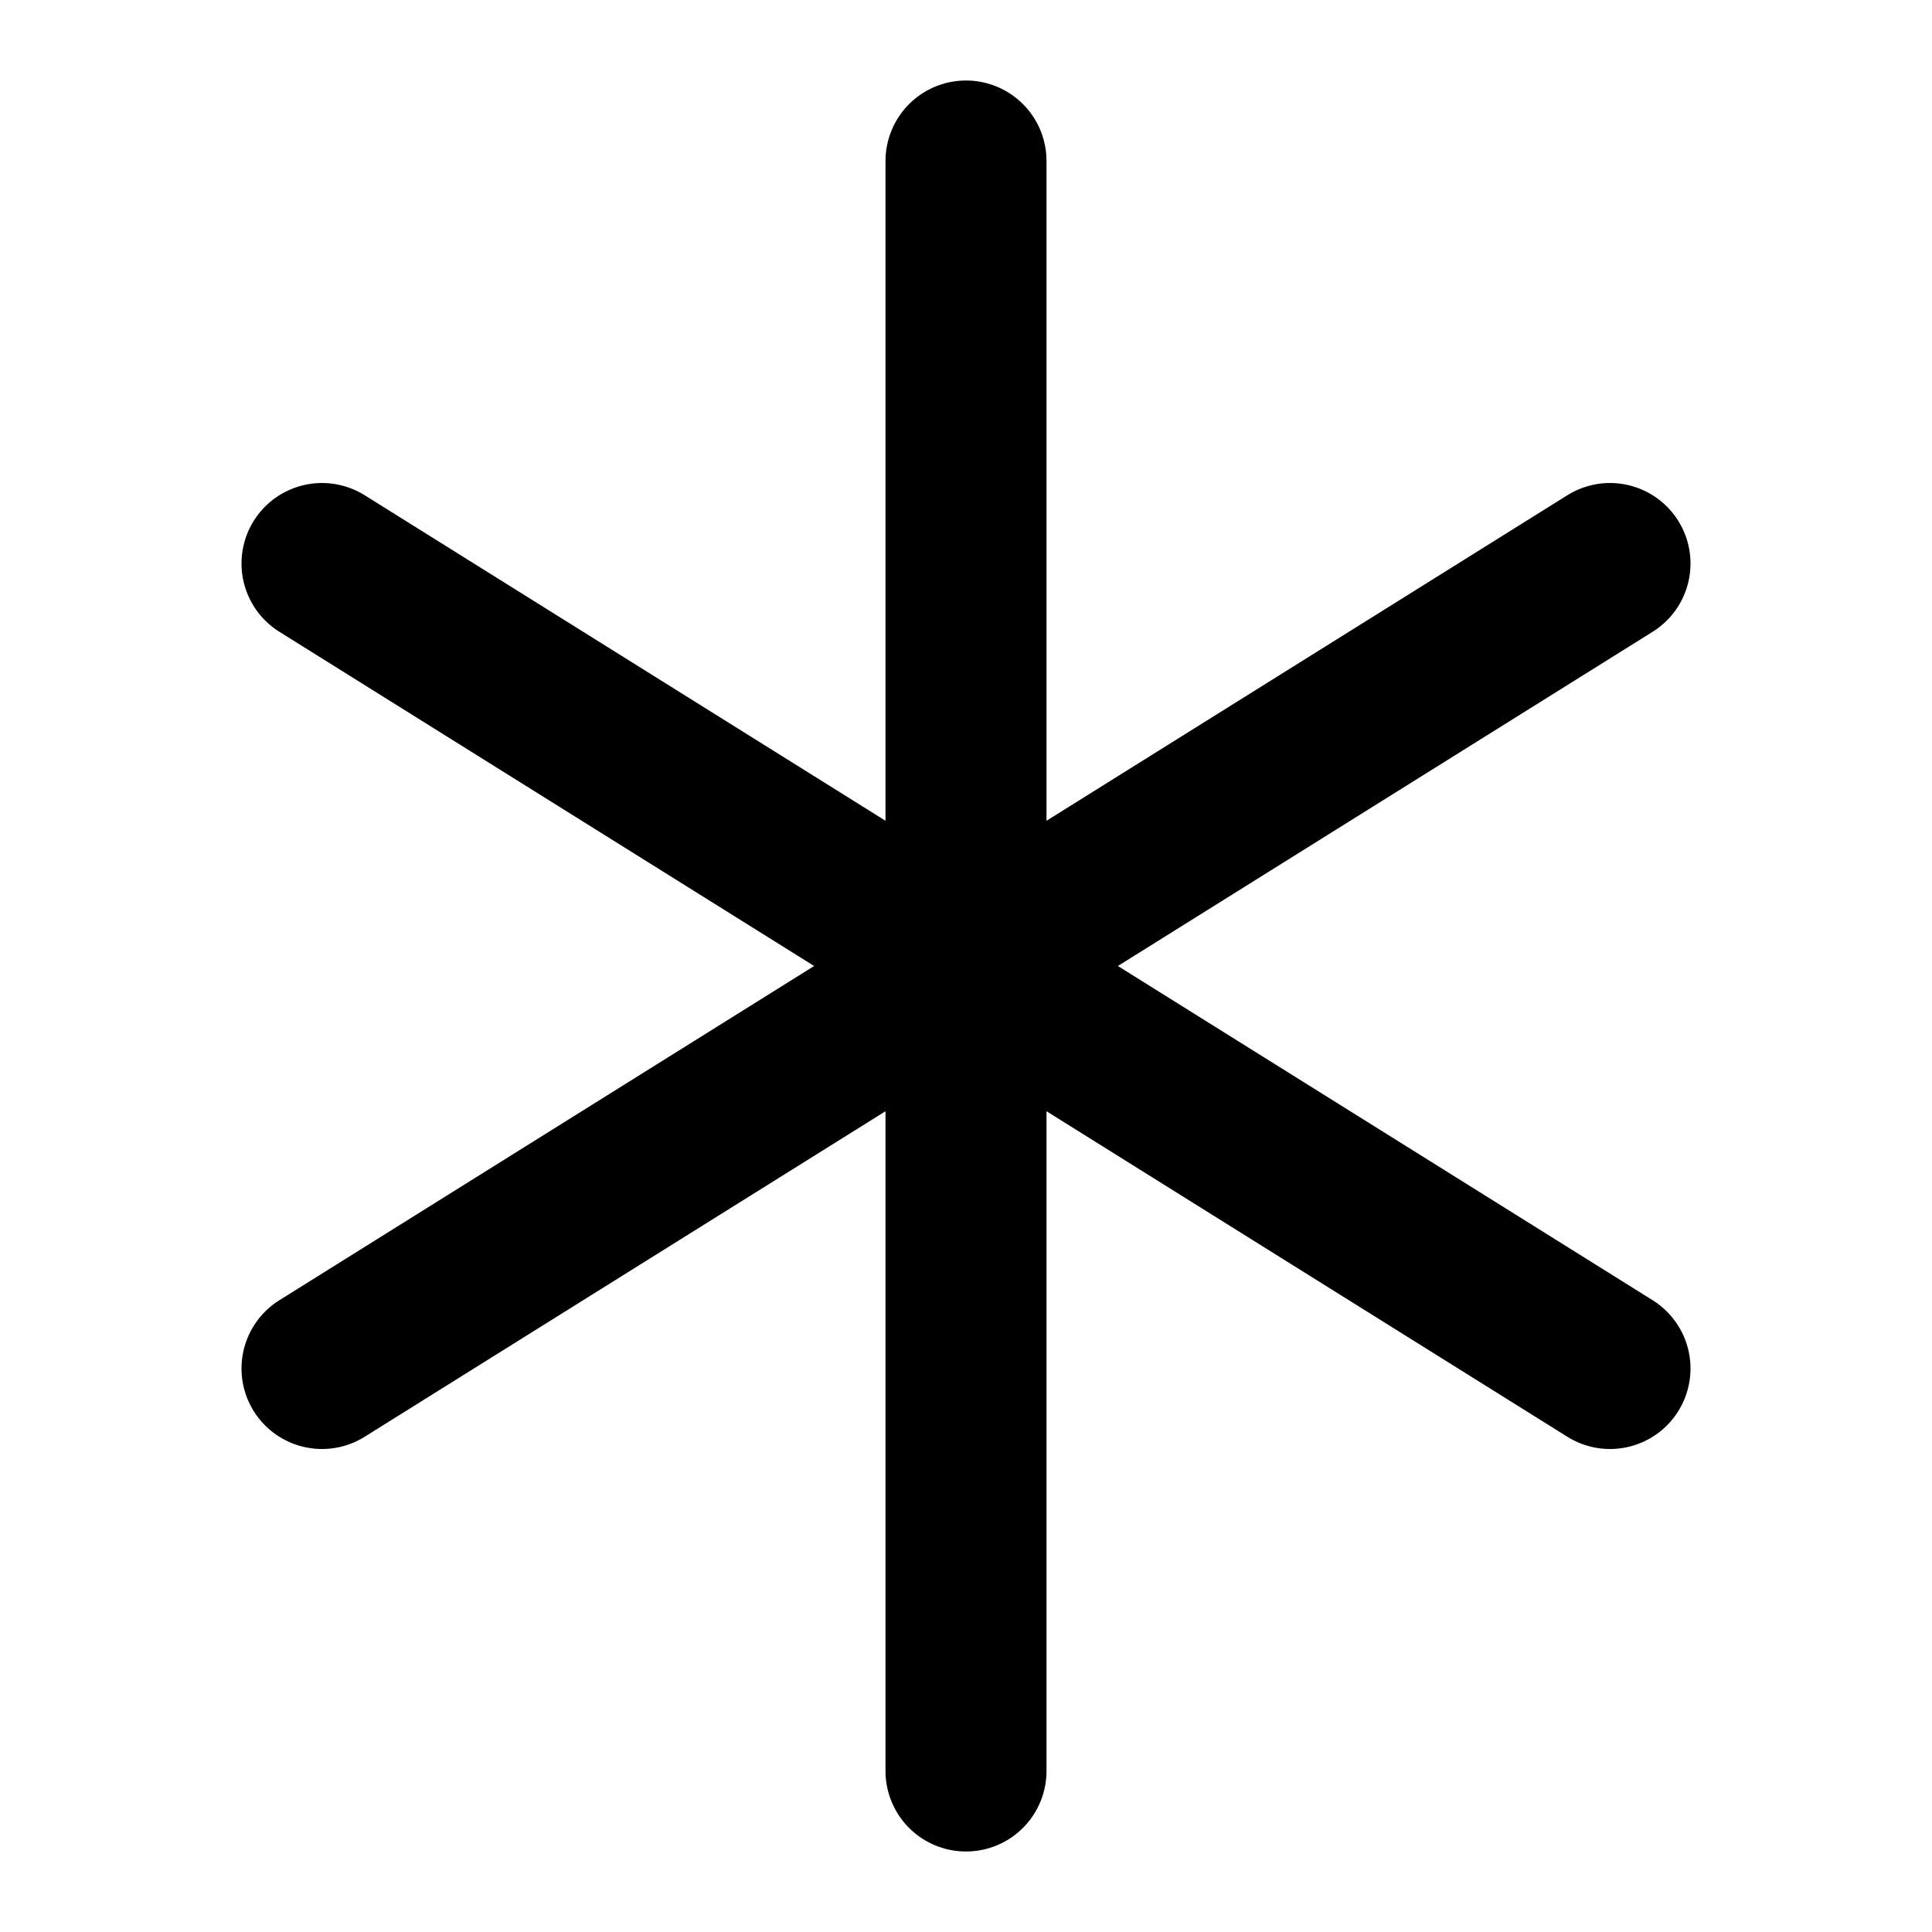 <svg xmlns="http://www.w3.org/2000/svg" width="24" height="24" fill="none" stroke="currentColor"
 stroke-width="2" stroke-linecap="round" stroke-linejoin="round">
  <path d="M12 2v20M4 7l16 10M20 7L4 17"/>
</svg>
